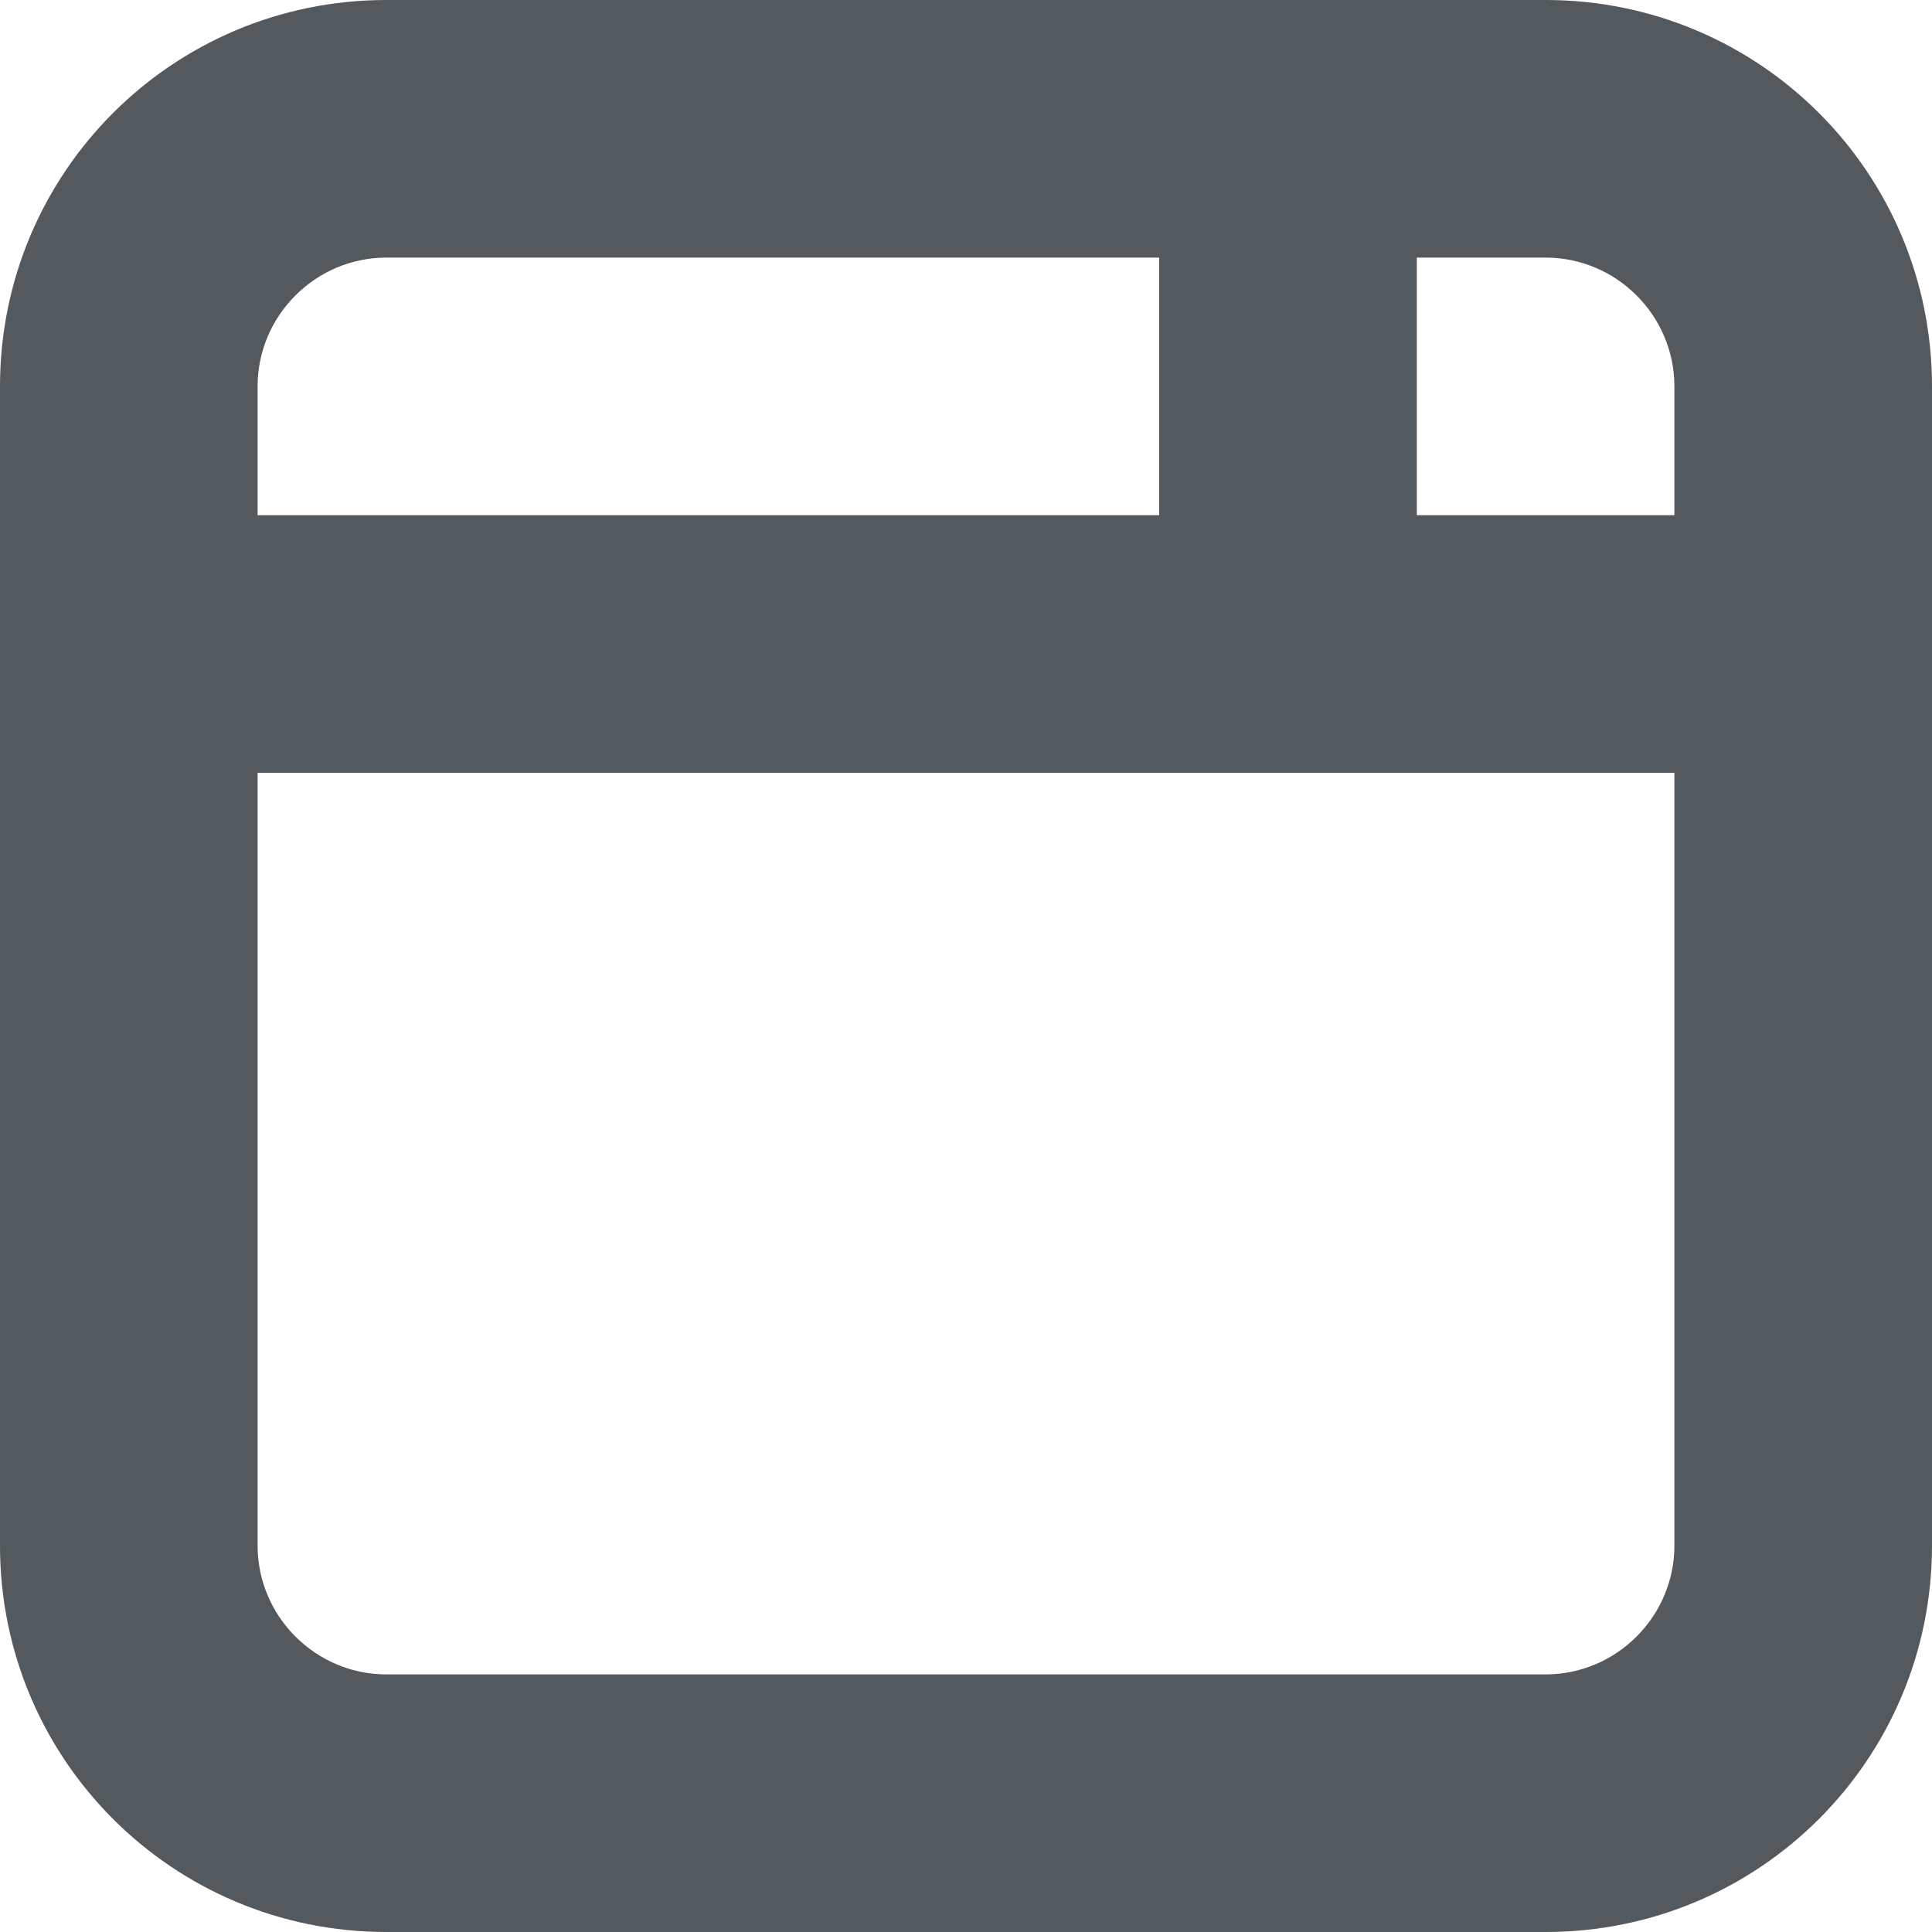 <?xml version="1.0" encoding="utf-8"?>
<svg xmlns="http://www.w3.org/2000/svg"
	xmlns:xlink="http://www.w3.org/1999/xlink"
	width="15px" height="15px" viewBox="0 0 15 15">
<path fillRule="evenodd" d="M 12 15C 12 15 3 15 3 15 1.34 15 0 13.66 0 12 0 12 0 3 0 3 0 1.34 1.34 0 3 0 3 0 12 0 12 0 13.66 0 15 1.34 15 3 15 3 15 12 15 12 15 13.66 13.66 15 12 15ZM 13 9.17C 13 9.17 13 6 13 6 13 6 2 6 2 6 2 6 2 4 2 4 2 4 9 4 9 4 9 4 9 2 9 2 9 2 11 2 11 2 11 2 11 4 11 4 11 4 13 4 13 4 13 4 13 3 13 3 13 2.45 12.55 2 12 2 12 2 9.17 2 9.17 2 9.17 2 5.83 2 5.83 2 5.83 2 3 2 3 2 2.45 2 2 2.45 2 3 2 3 2 5.83 2 5.83 2 5.83 2 9.17 2 9.17 2 9.17 2 12 2 12 2 12.55 2.45 13 3 13 3 13 5.83 13 5.83 13 5.83 13 9.17 13 9.17 13 9.17 13 12 13 12 13 12.55 13 13 12.55 13 12 13 12 13 9.17 13 9.17Z" fill="rgb(83,89,93)"/></svg>
